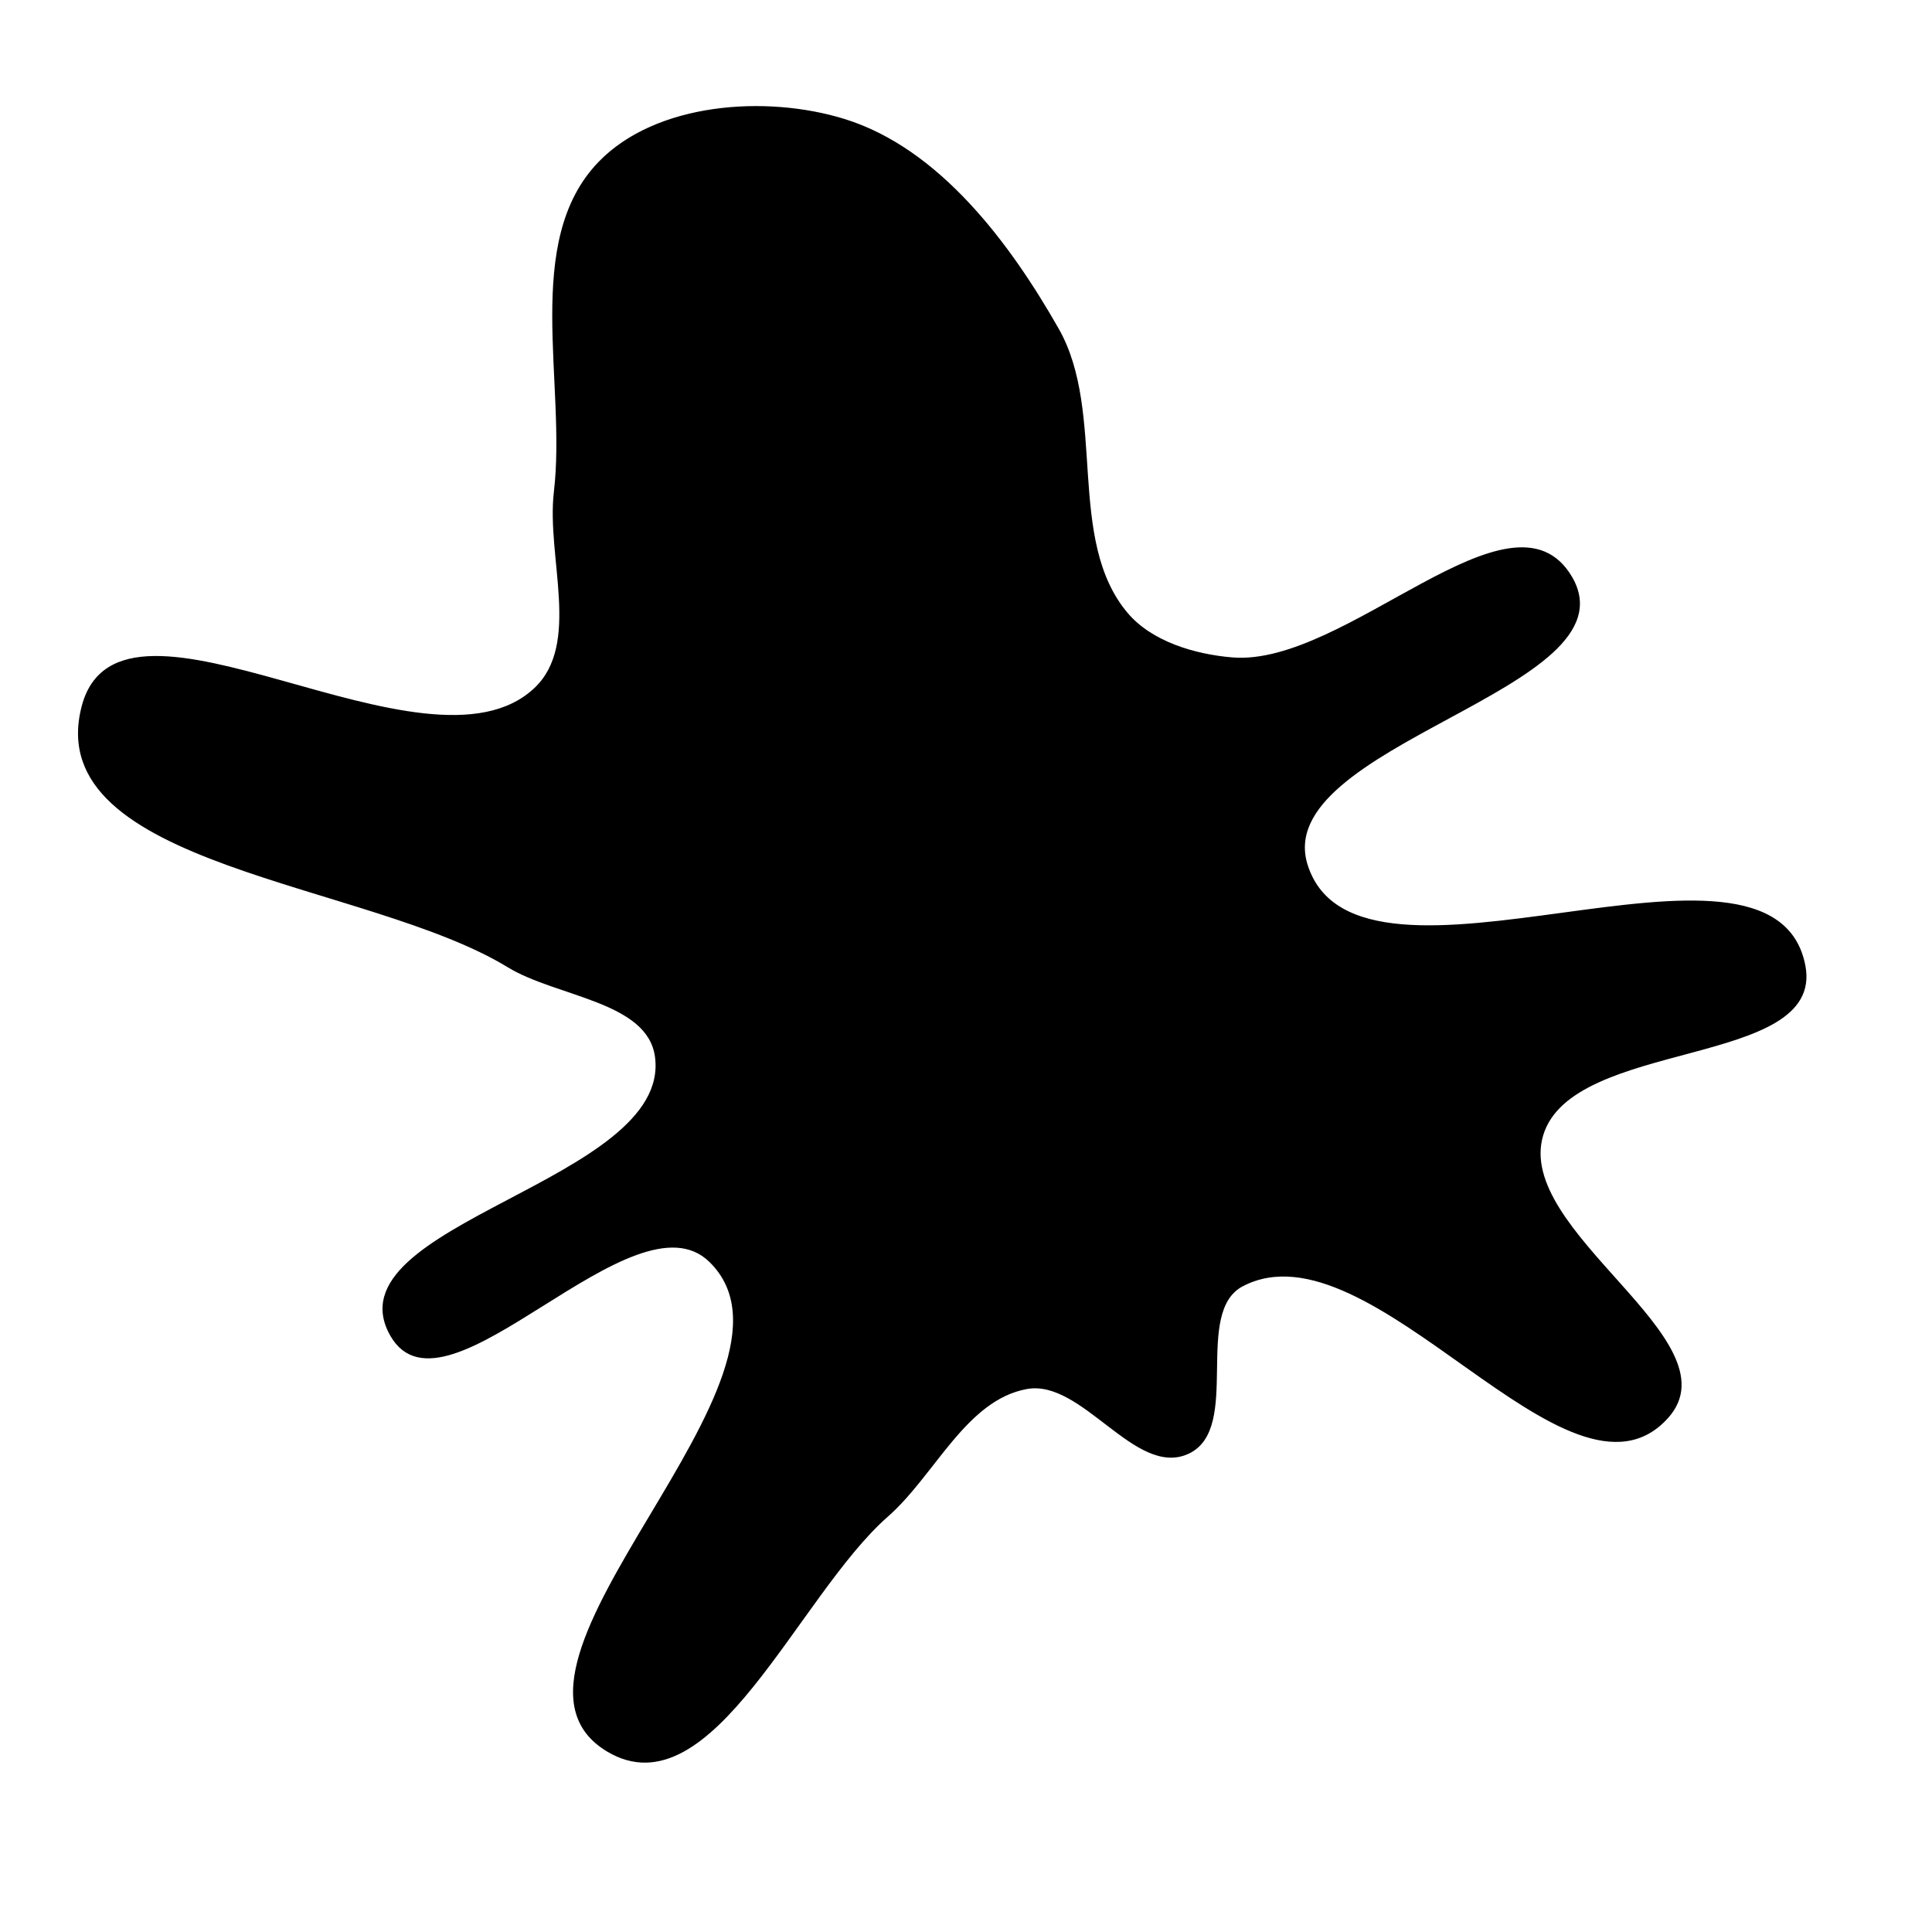 <svg xmlns="http://www.w3.org/2000/svg" version="1.1" xmlns:xlink="http://www.w3.org/1999/xlink" viewBox="0 0 700 700" style="overflow: hidden; display: block;" width="700" height="700"><defs></defs><g id="two-0" transform="matrix(1 0 0 1 0 0)" opacity="1"><path transform="matrix(1 0 0 1 350 350)" id="two-2" d="M 208.633 61.26 C 198.111 96.596 278.595 135.74 254.114 163.309 C 218.789 203.092 147.355 91.054 100.128 115.554 C 81.442 125.247 99.549 167.311 80.488 176.244 C 61.648 185.074 42.436 149.055 21.967 152.782 C -0.307 156.837 -11.613 184.183 -28.629 199.118 C -61.408 227.888 -92.353 306.572 -129.781 284.181 C -181.084 253.489 -49.873 148.682 -92.608 106.875 C -120.584 79.505 -188.696 167.729 -208.122 133.752 C -230.917 93.882 -106.235 78.479 -112.178 32.938 C -114.866 12.338 -148.106 10.842 -165.827 0 C -216.632 -31.081 -334.914 -36.298 -319.931 -93.94 C -306.318 -146.311 -195.519 -63.258 -156.082 -100.308 C -138.81 -116.533 -151.594 -148.215 -148.821 -171.749 C -144.181 -211.151 -160.35 -262.308 -132.853 -290.908 C -112.237 -312.351 -72.454 -315.217 -44.051 -306.38 C -9.971 -295.778 15.527 -261.678 33.162 -230.649 C 50.467 -200.202 35.574 -154.226 58.241 -127.53 C 67.107 -117.088 82.799 -112.441 96.45 -111.309 C 137.938 -107.87 197.958 -176.67 219.105 -140.81 C 242.87 -100.512 108.866 -80.703 123.388 -36.23 C 142.222 21.446 292.351 -59.613 303.641 -0 C 310.583 36.653 219.28 25.507 208.633 61.26 Z " fill="hsl(58, 38%, 81%)" stroke="undefined" stroke-width="1" stroke-opacity="1" fill-opacity="1" visibility="visible" stroke-linecap="butt" stroke-linejoin="miter" stroke-miterlimit="4"></path></g></svg>